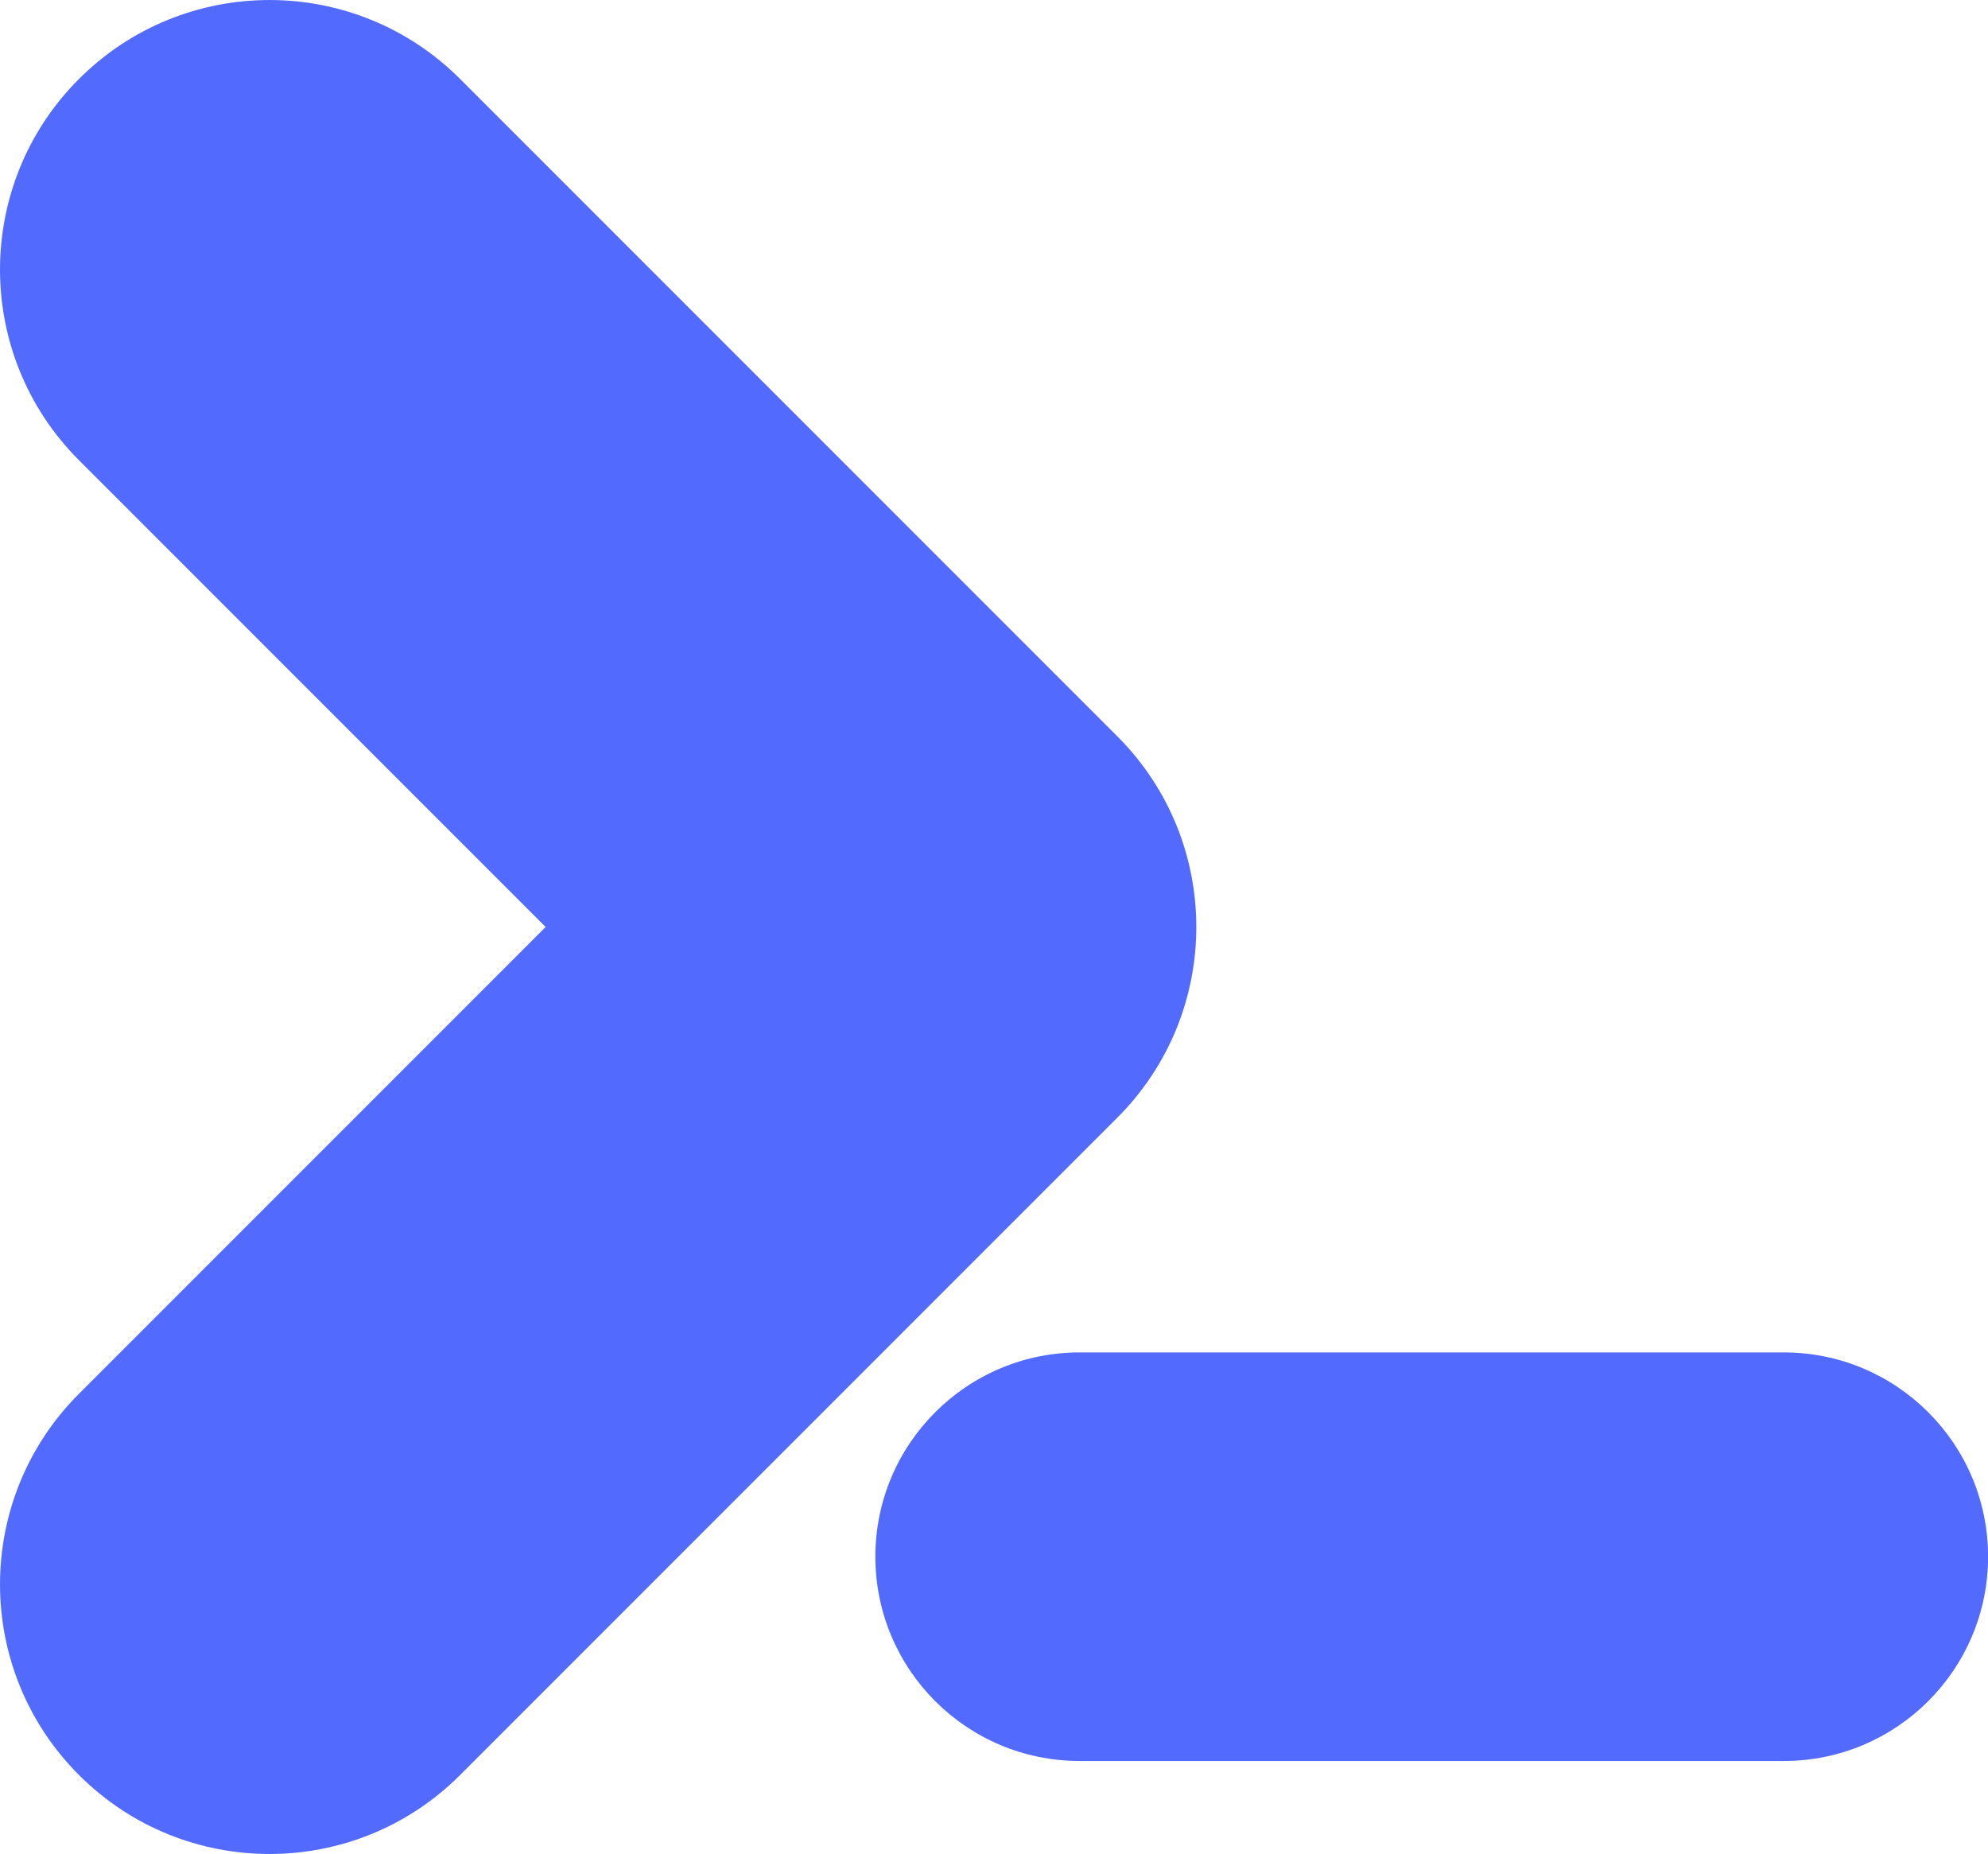 <?xml version="1.0" encoding="UTF-8"?>
<svg id="Layer_2" data-name="Layer 2" xmlns="http://www.w3.org/2000/svg" viewBox="0 0 272.16 253.76">
  <defs>
    <style>
      .cls-1 {
        fill: #536aff;
      }
    </style>
  </defs>
  <g id="Layer_1-2" data-name="Layer 1">
    <g>
      <path class="cls-1" d="M244.21,241.03h-96.41c-15.44,0-27.96-12.52-27.96-27.96s12.52-27.96,27.96-27.96h96.41c15.44,0,27.96,12.52,27.96,27.96s-12.52,27.96-27.96,27.96Z"/>
      <path class="cls-1" d="M152.97,100.79L62.99,10.81C48.58-3.6,25.22-3.6,10.81,10.81c-14.41,14.41-14.41,37.77,0,52.18l63.89,63.89-63.89,63.89c-14.41,14.41-14.41,37.77,0,52.18,7.21,7.21,16.65,10.81,26.09,10.81s18.89-3.6,26.09-10.81l89.98-89.98c14.41-14.41,14.41-37.77,0-52.18Z"/>
    </g>
  </g>
</svg>